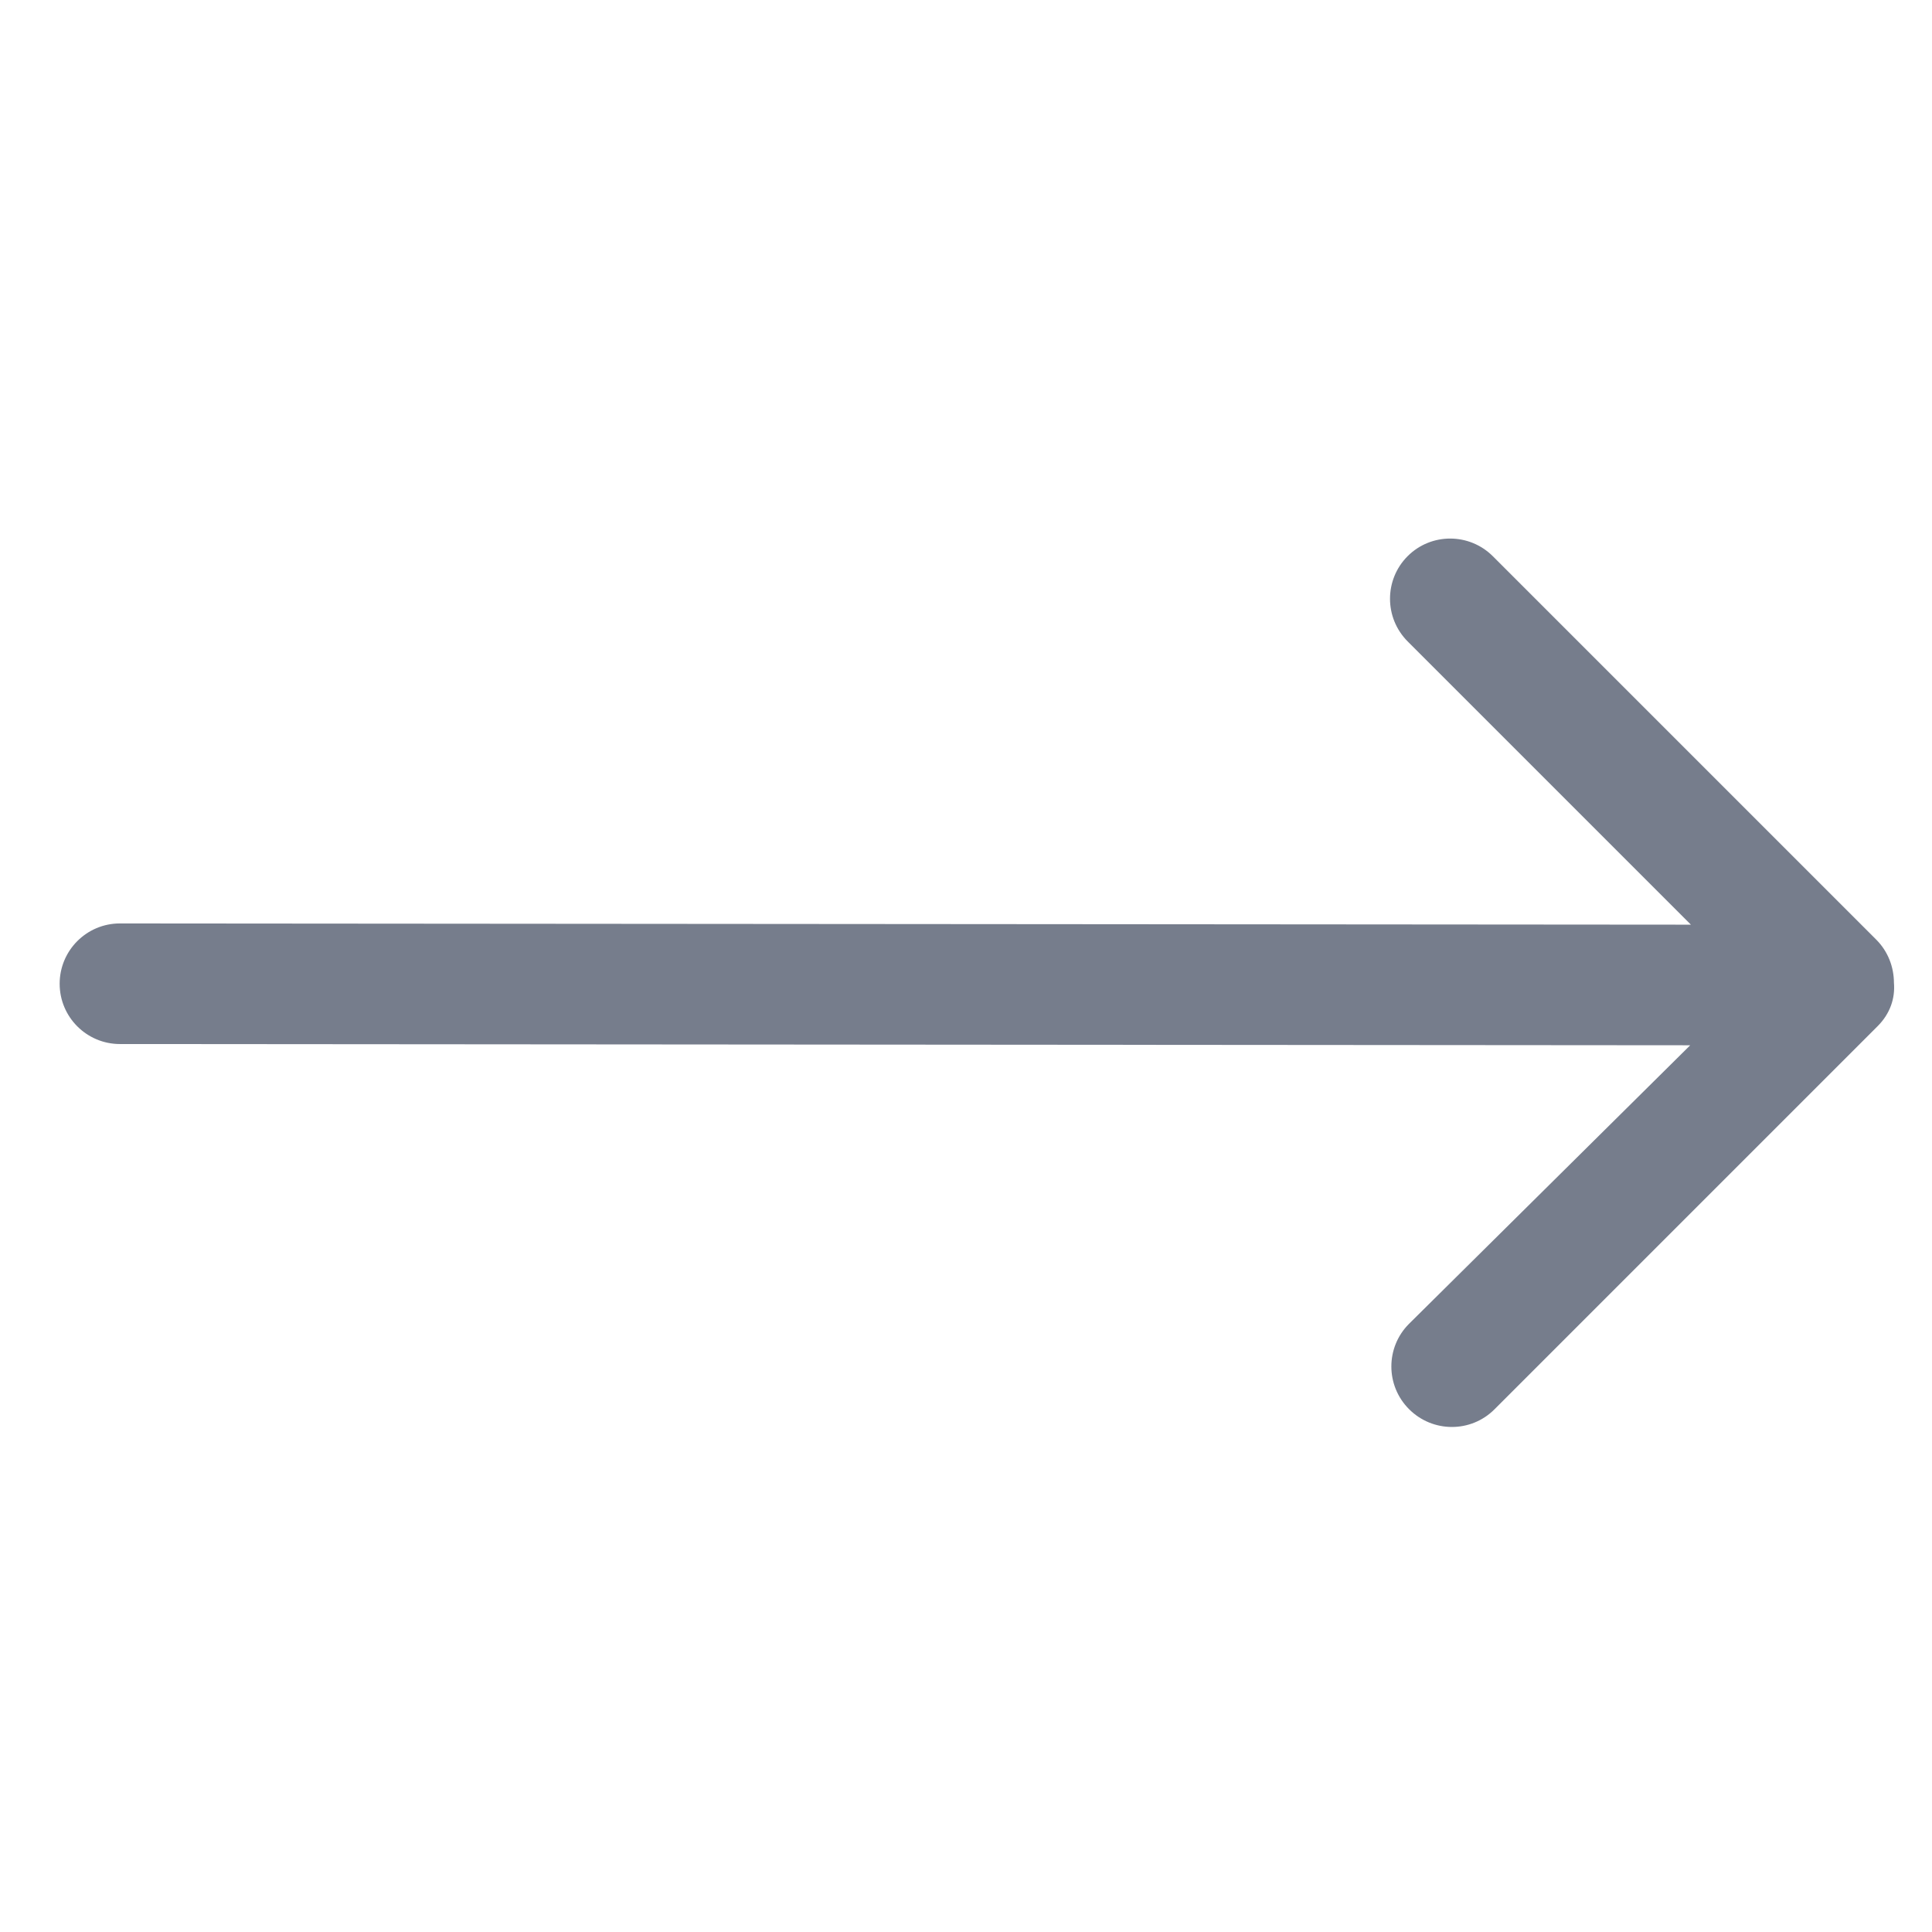 <svg width="33" height="33" viewBox="0 0 33 33" fill="none" xmlns="http://www.w3.org/2000/svg">
<path d="M32.047 16.049L25.5 9.502C25.097 9.099 24.445 9.098 24.043 9.5C23.642 9.902 23.642 10.554 24.045 10.957L28.882 15.794L2.05 15.773C1.48 15.772 1.018 16.235 1.019 16.805C1.02 17.373 1.481 17.833 2.049 17.833L28.87 17.854L24.066 22.613C23.665 23.015 23.665 23.667 24.068 24.07C24.472 24.474 25.124 24.475 25.526 24.073L32.072 17.527C32.287 17.312 32.372 17.048 32.35 16.787C32.349 16.521 32.251 16.253 32.047 16.049Z" fill="#767D8C"/>
</svg>
